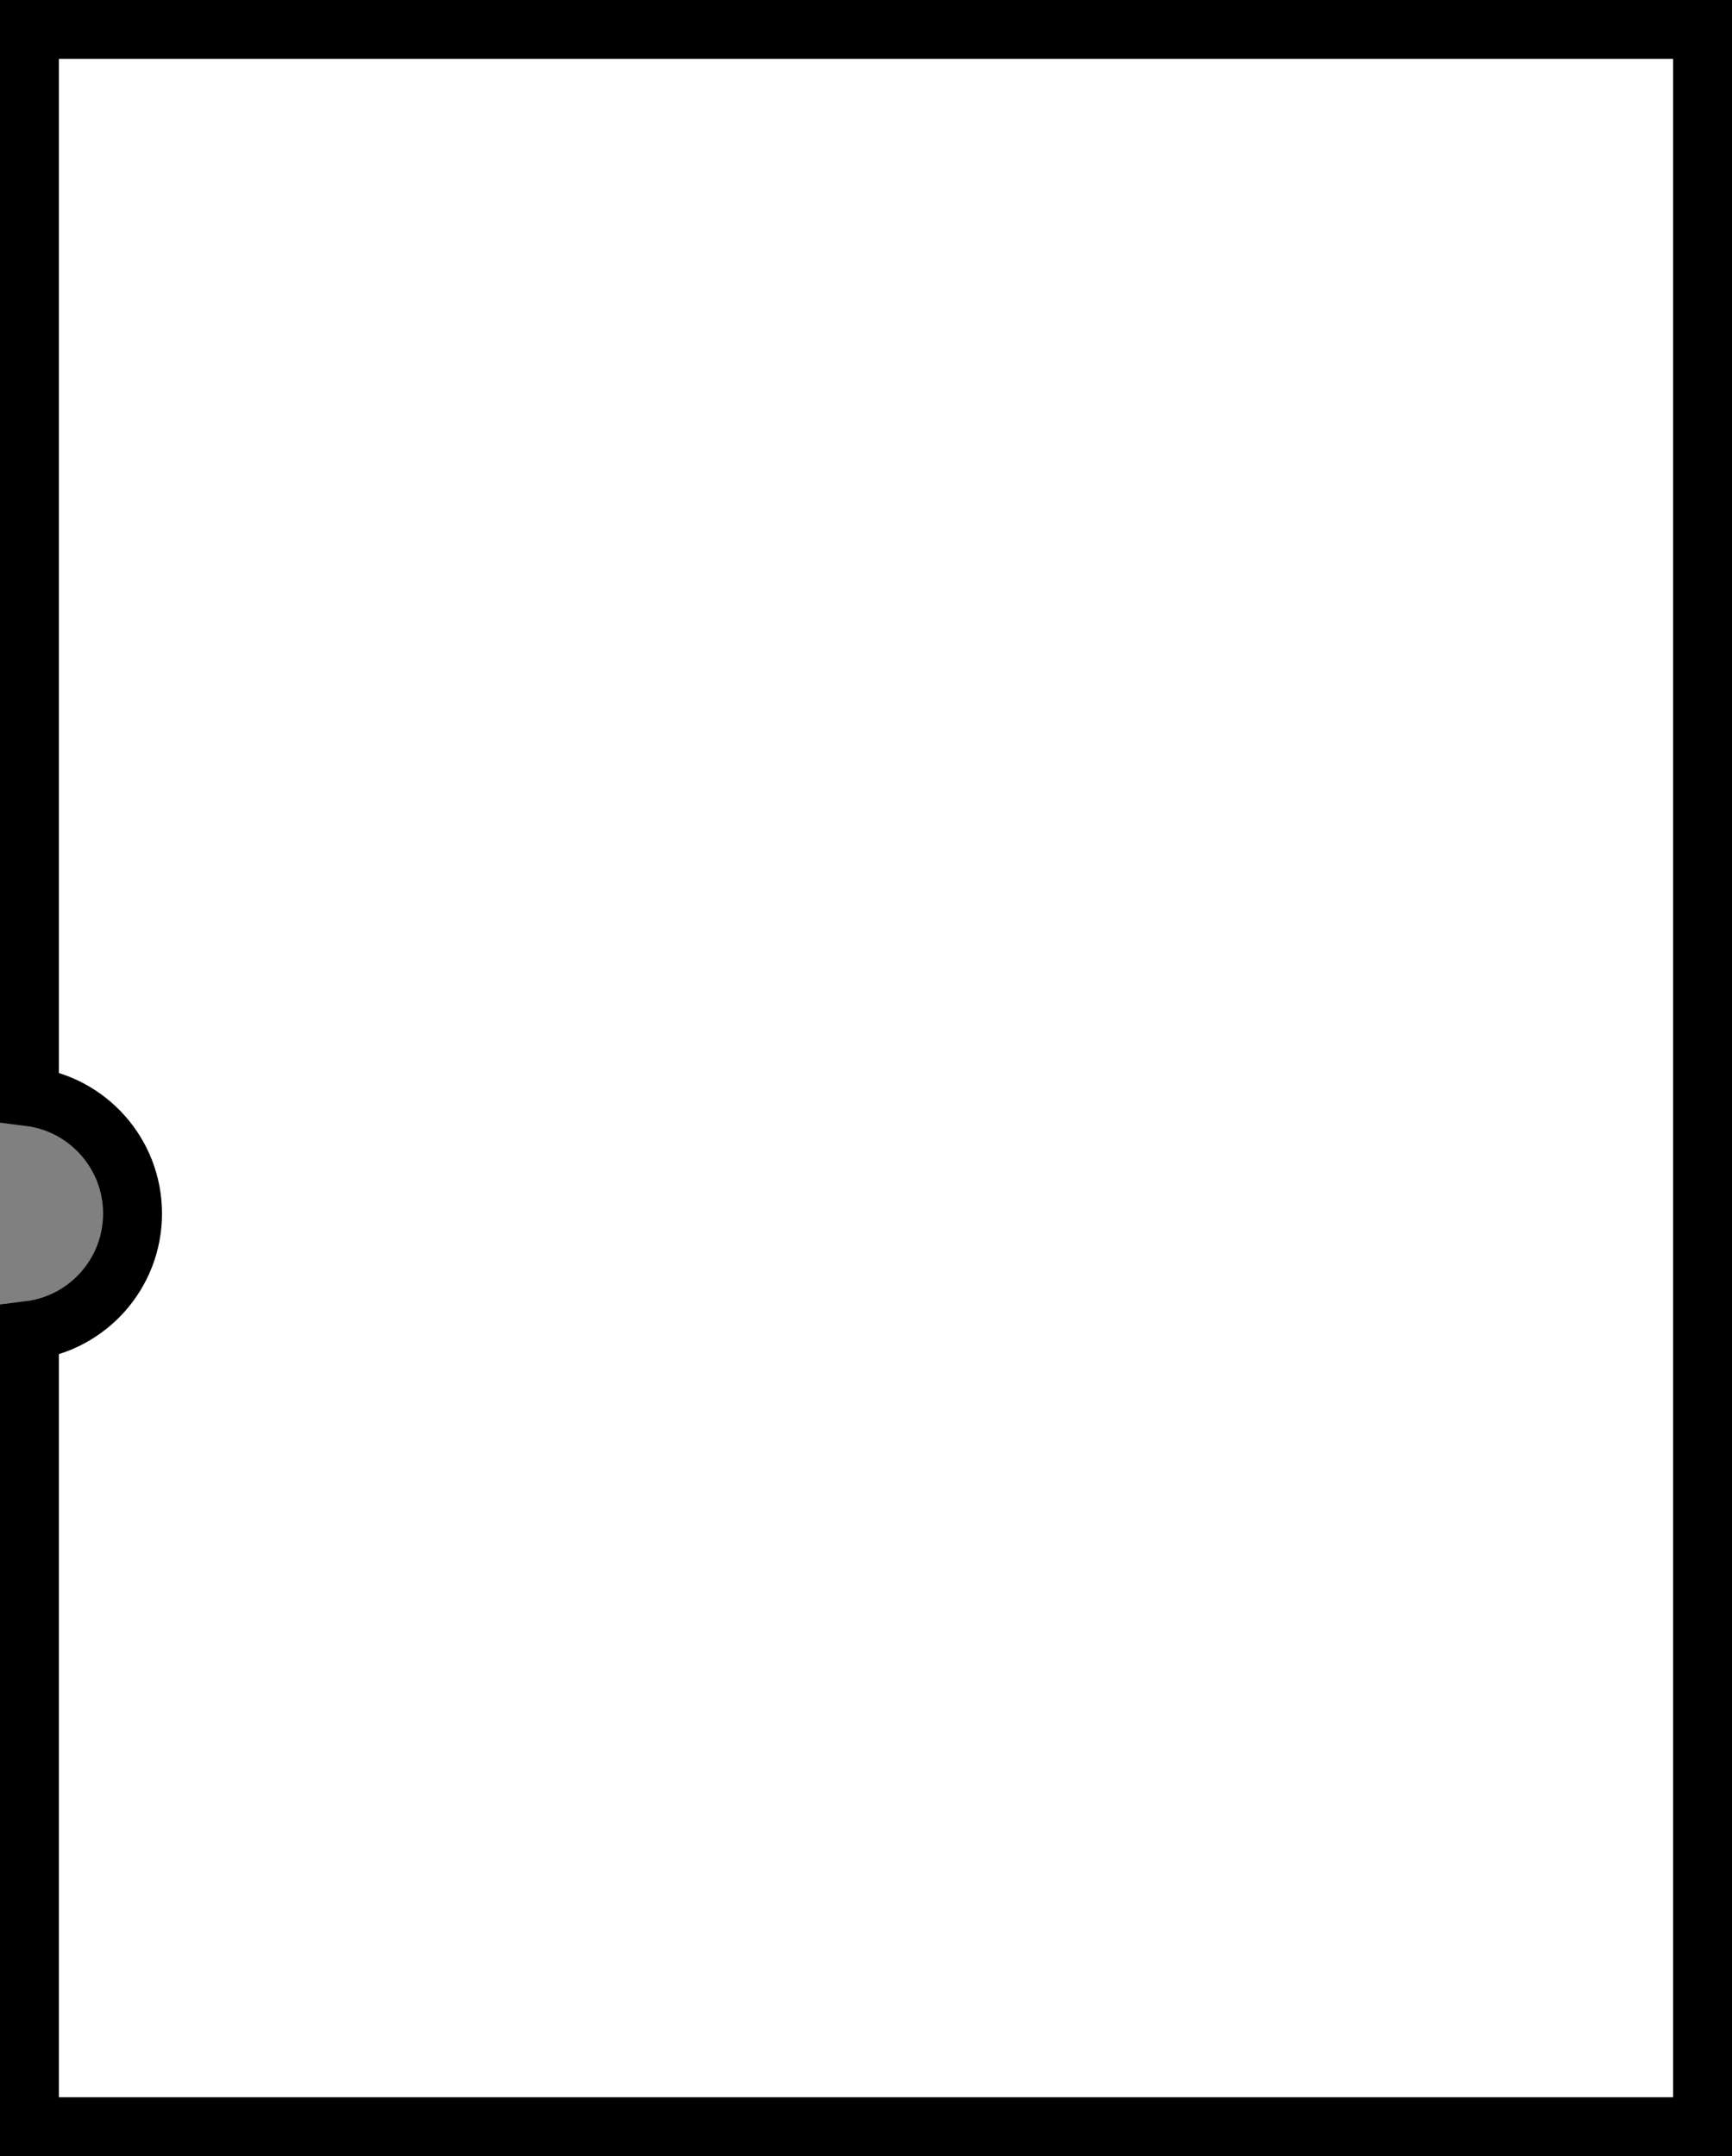 <svg version="1.1" xmlns="http://www.w3.org/2000/svg" xmlns:xlink="http://www.w3.org/1999/xlink" width="147" height="183" viewBox="0,0,147,183"><rect x="0" y="0" width="147" height="183" fill="#808080" stroke="none"/><g transform="translate(-166.5,-88.5)"><g data-paper-data="{&quot;isPaintingLayer&quot;:true}" fill="#ffffff" fill-rule="nonzero" stroke="#000000" stroke-width="5" stroke-linecap="butt" stroke-linejoin="miter" stroke-miterlimit="10" stroke-dasharray="" stroke-dashoffset="0" style="mix-blend-mode: normal"><path d="M169,269l0,-67.577c4.933,-0.615 8.75,-4.823 8.75,-9.923c0,-5.1 -3.817,-9.308 -8.75,-9.923v-90.577h142v178z"/></g></g></svg>
